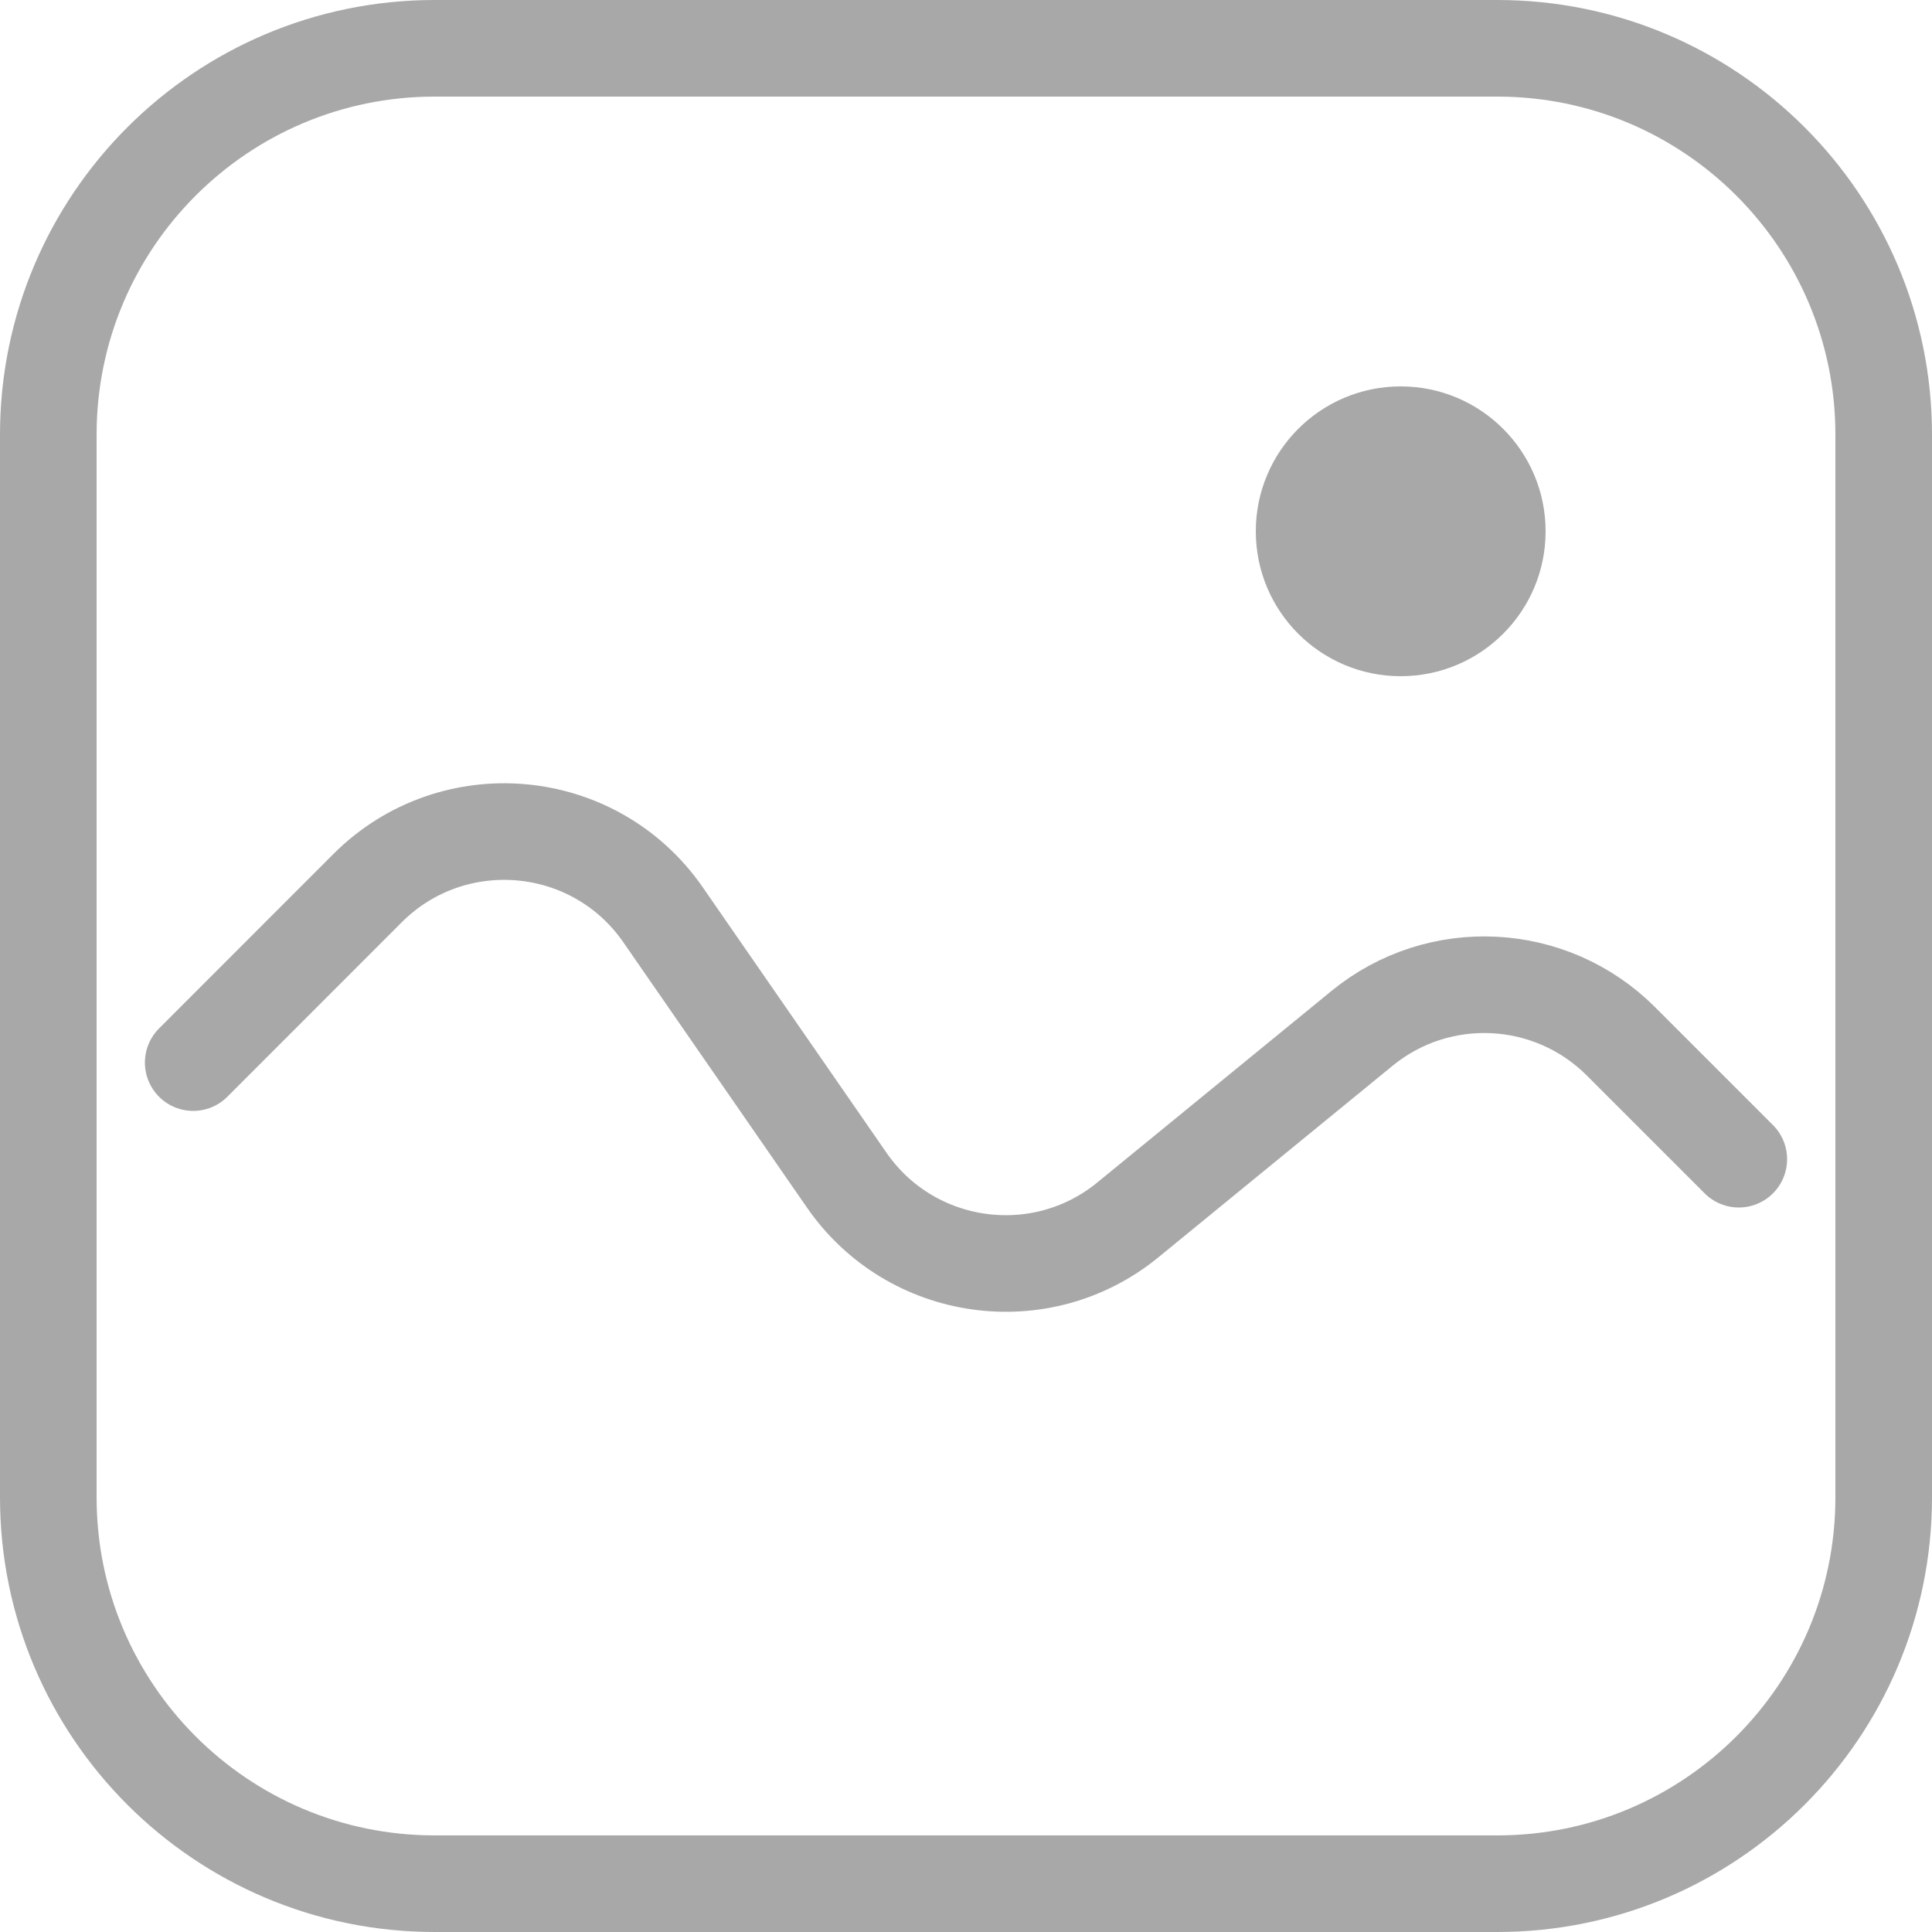 <svg width="20" height="20" viewBox="0 0 20 20" fill="none" xmlns="http://www.w3.org/2000/svg">
<rect width="20" height="20" fill="white"/>
<path d="M0.5 4.5C0.5 2.291 2.291 0.5 4.5 0.5H15.5C17.709 0.5 19.5 2.291 19.5 4.5V15.5C19.5 17.709 17.709 19.5 15.5 19.5H4.5C2.291 19.5 0.5 17.709 0.5 15.5V4.5Z" stroke="#A8A8A8"/>
<path d="M2 11L3.805 9.194C4.688 8.312 6.154 8.444 6.864 9.47L8.766 12.218C9.431 13.178 10.774 13.367 11.677 12.627L14.099 10.646C14.894 9.995 16.053 10.053 16.78 10.78L18 12" stroke="#A8A8A8" stroke-linecap="round"/>
<circle cx="14.5" cy="5.5" r="1.5" fill="#A8A8A8"/>
</svg>
